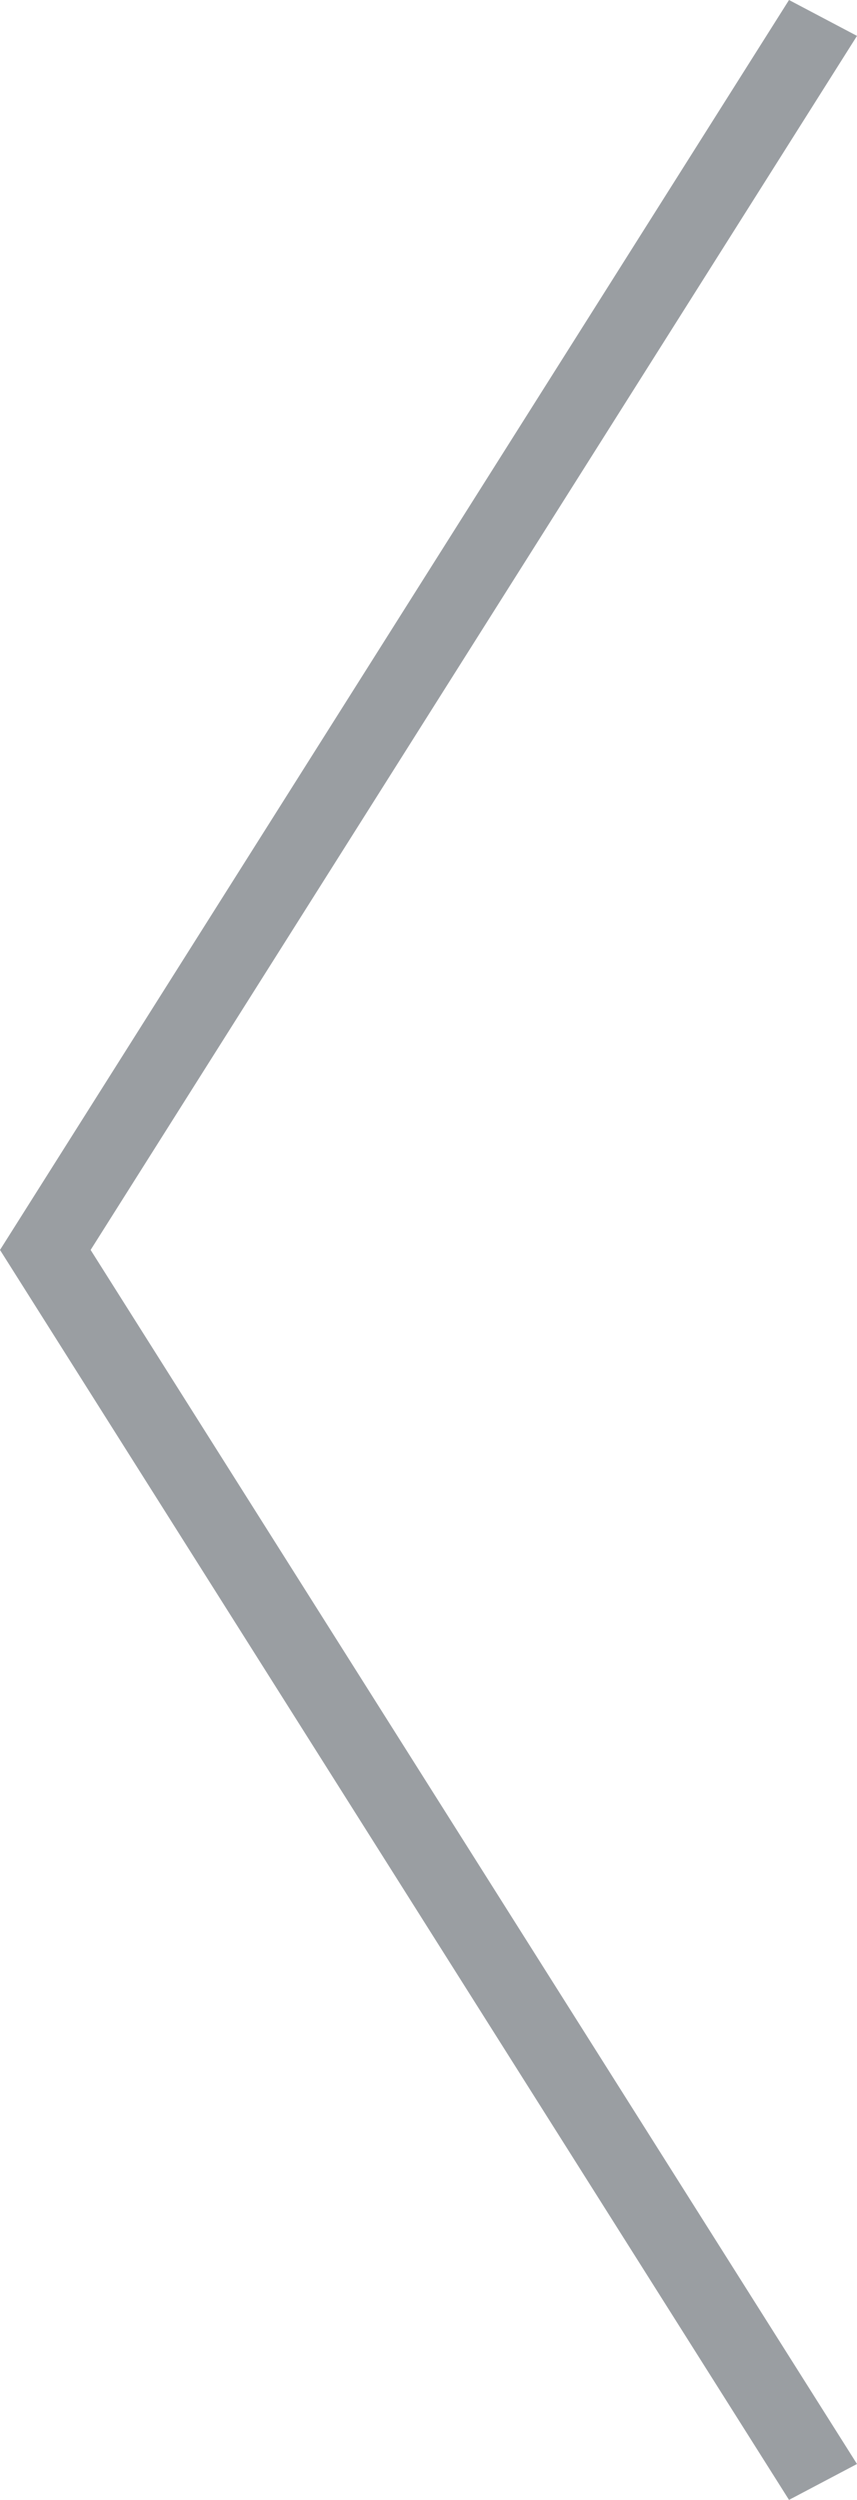 <svg xmlns="http://www.w3.org/2000/svg" width="24" height="70" viewBox="0 0 24 70">
    <g fill="none" fill-rule="evenodd" opacity=".502">
        <g fill="#363D45">
            <g>
                <g>
                    <g>
                        <path d="M1.904 0L24 35 1.904 70 0 68.995 21.462 35 0 1.005z" transform="translate(-40, -871) translate(-272, 608) translate(0, 68) translate(312, 195) translate(12, 35) scale(-1, 1) translate(-12, -35)"/>
                    </g>
                </g>
            </g>
        </g>
    </g>
</svg>
